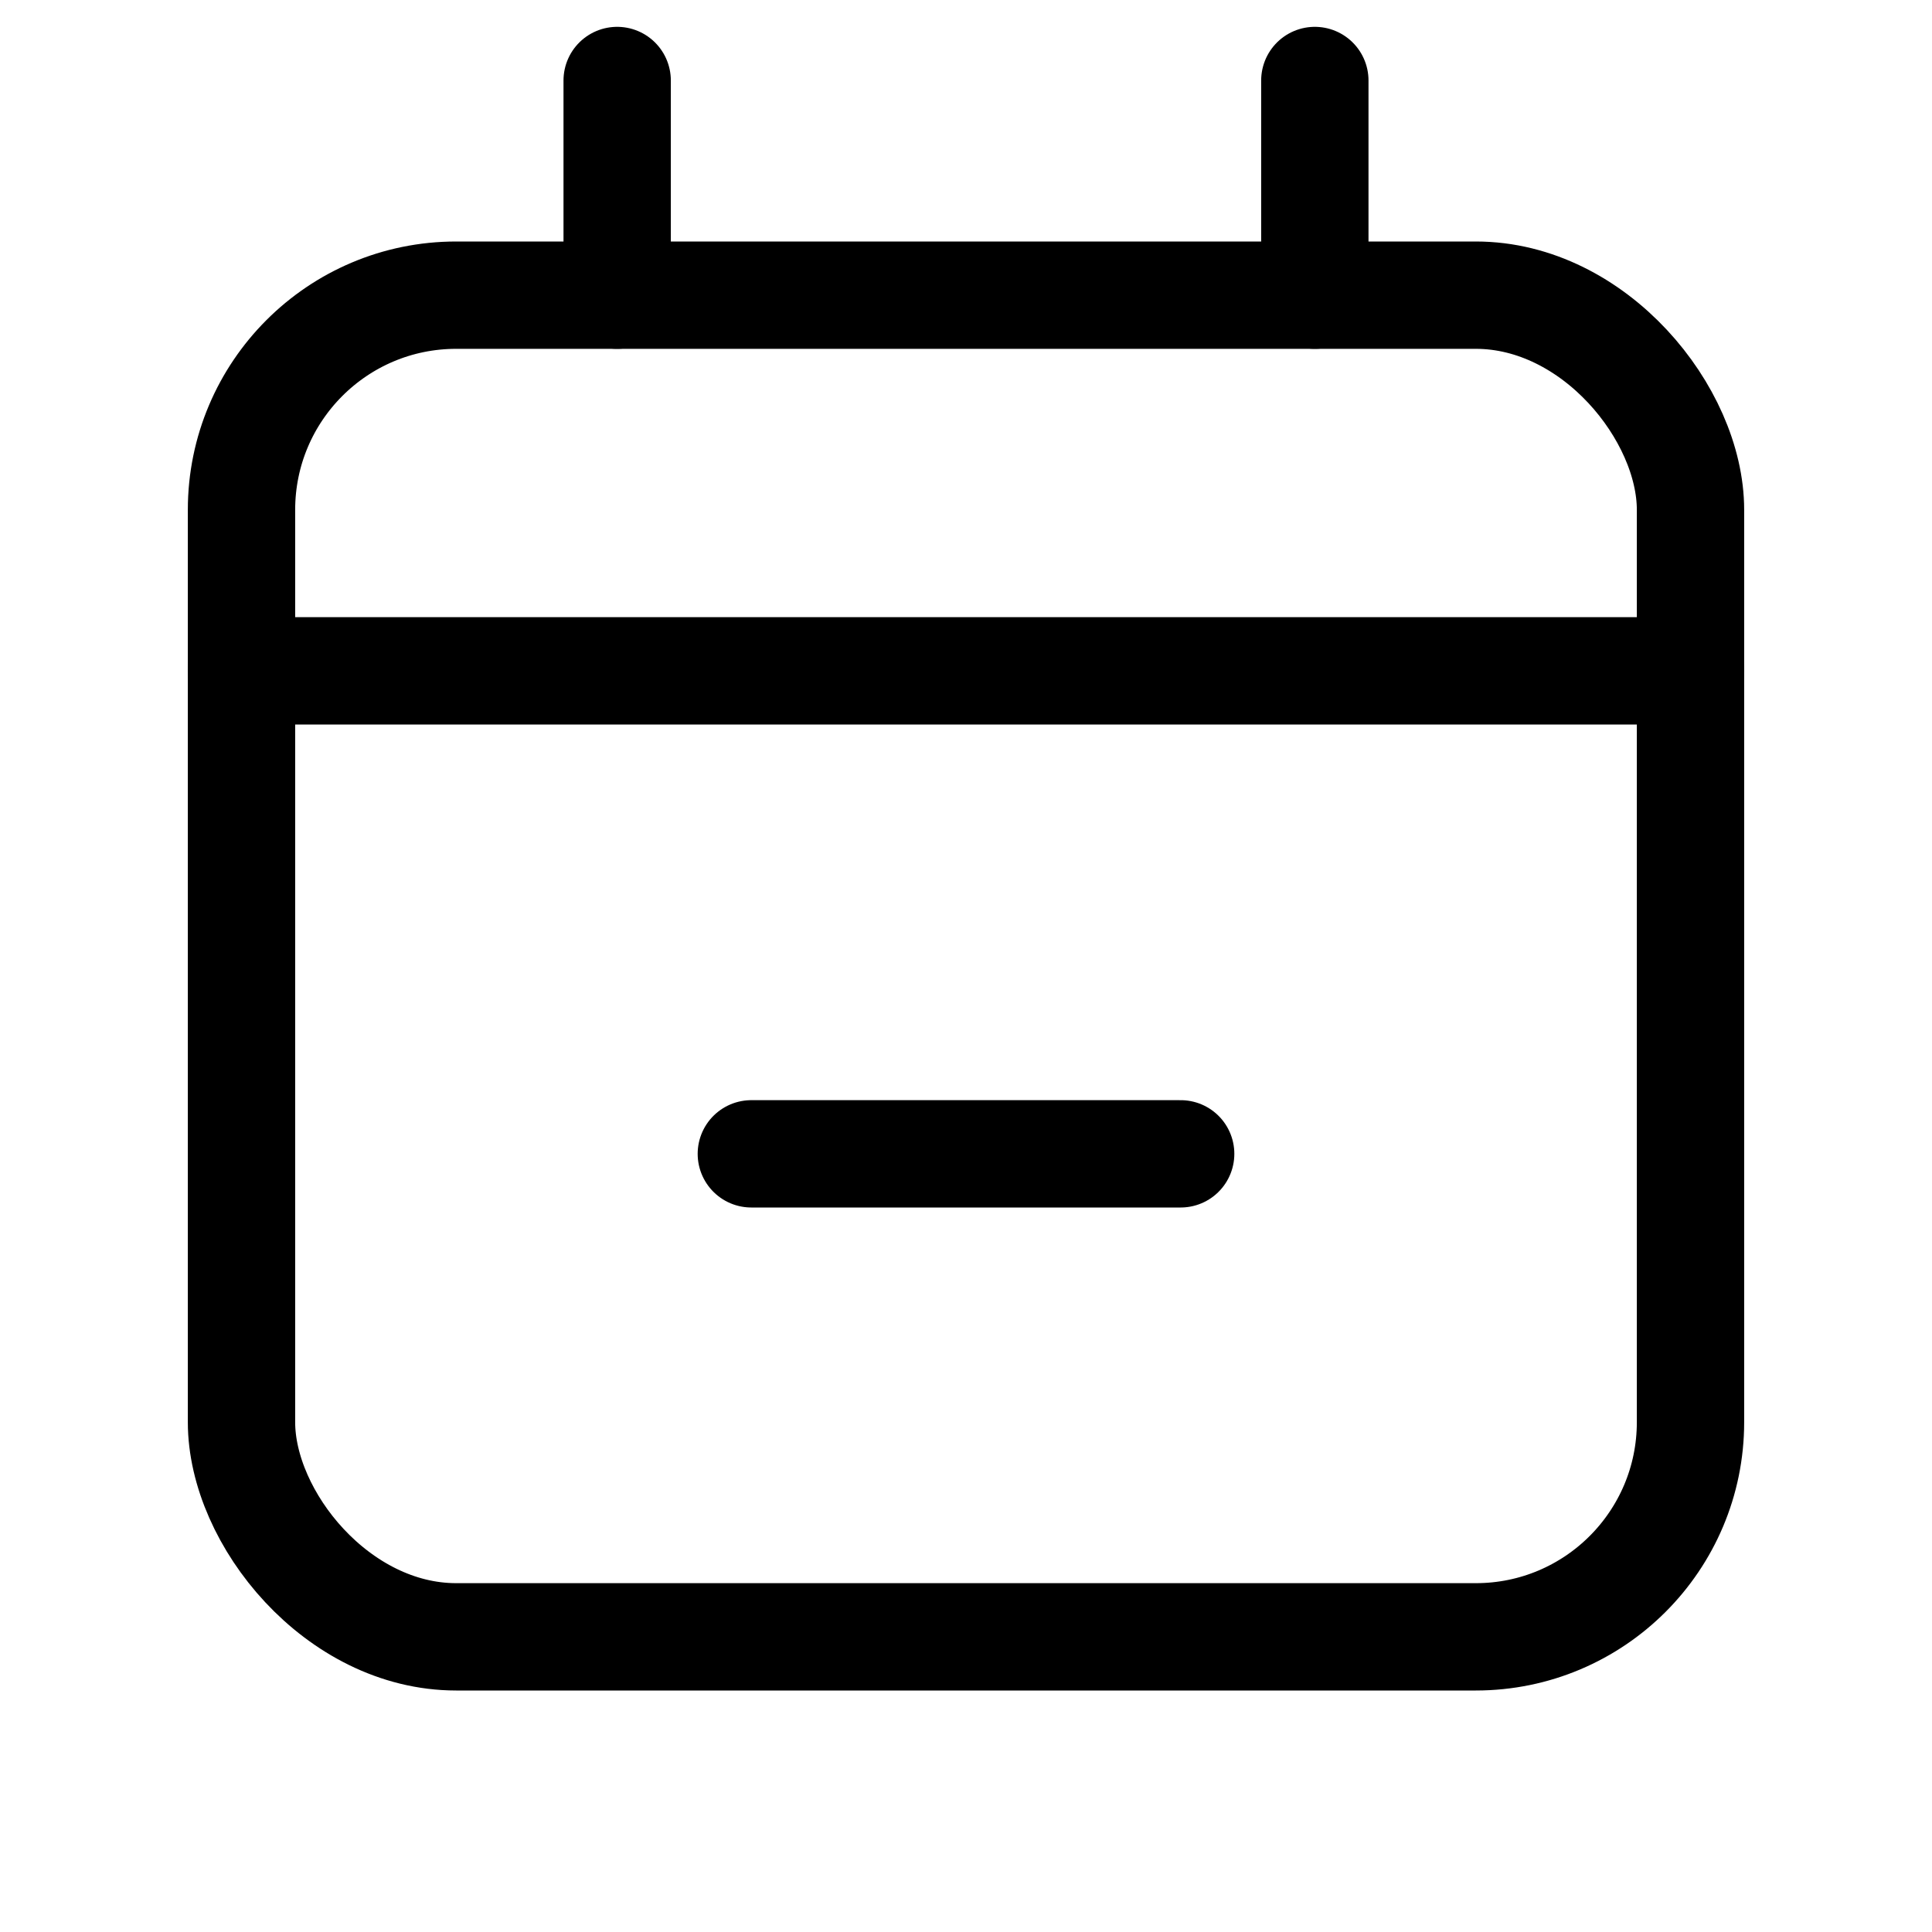 <svg xmlns="http://www.w3.org/2000/svg" height="18" width="18" viewBox="0 0 18 18"><title>calendar minus 2</title><g fill="none" stroke="currentColor" class="nc-icon-wrapper"><rect x="2.25" y="2.75" width="13.5" height="12.5" rx="2" ry="2" stroke-linecap="round" stroke-linejoin="round"></rect><line x1="5.75" y1="2.75" x2="5.75" y2=".75" stroke-linecap="round" stroke-linejoin="round"></line><line x1="12.25" y1="2.75" x2="12.25" y2=".75" stroke-linecap="round" stroke-linejoin="round"></line><line x1="2.25" y1="6.25" x2="15.75" y2="6.25" stroke-linecap="round" stroke-linejoin="round"></line><line x1="7" y1="10.75" x2="11" y2="10.75" stroke-linecap="round" stroke-linejoin="round" stroke="currentColor"></line></g></svg>